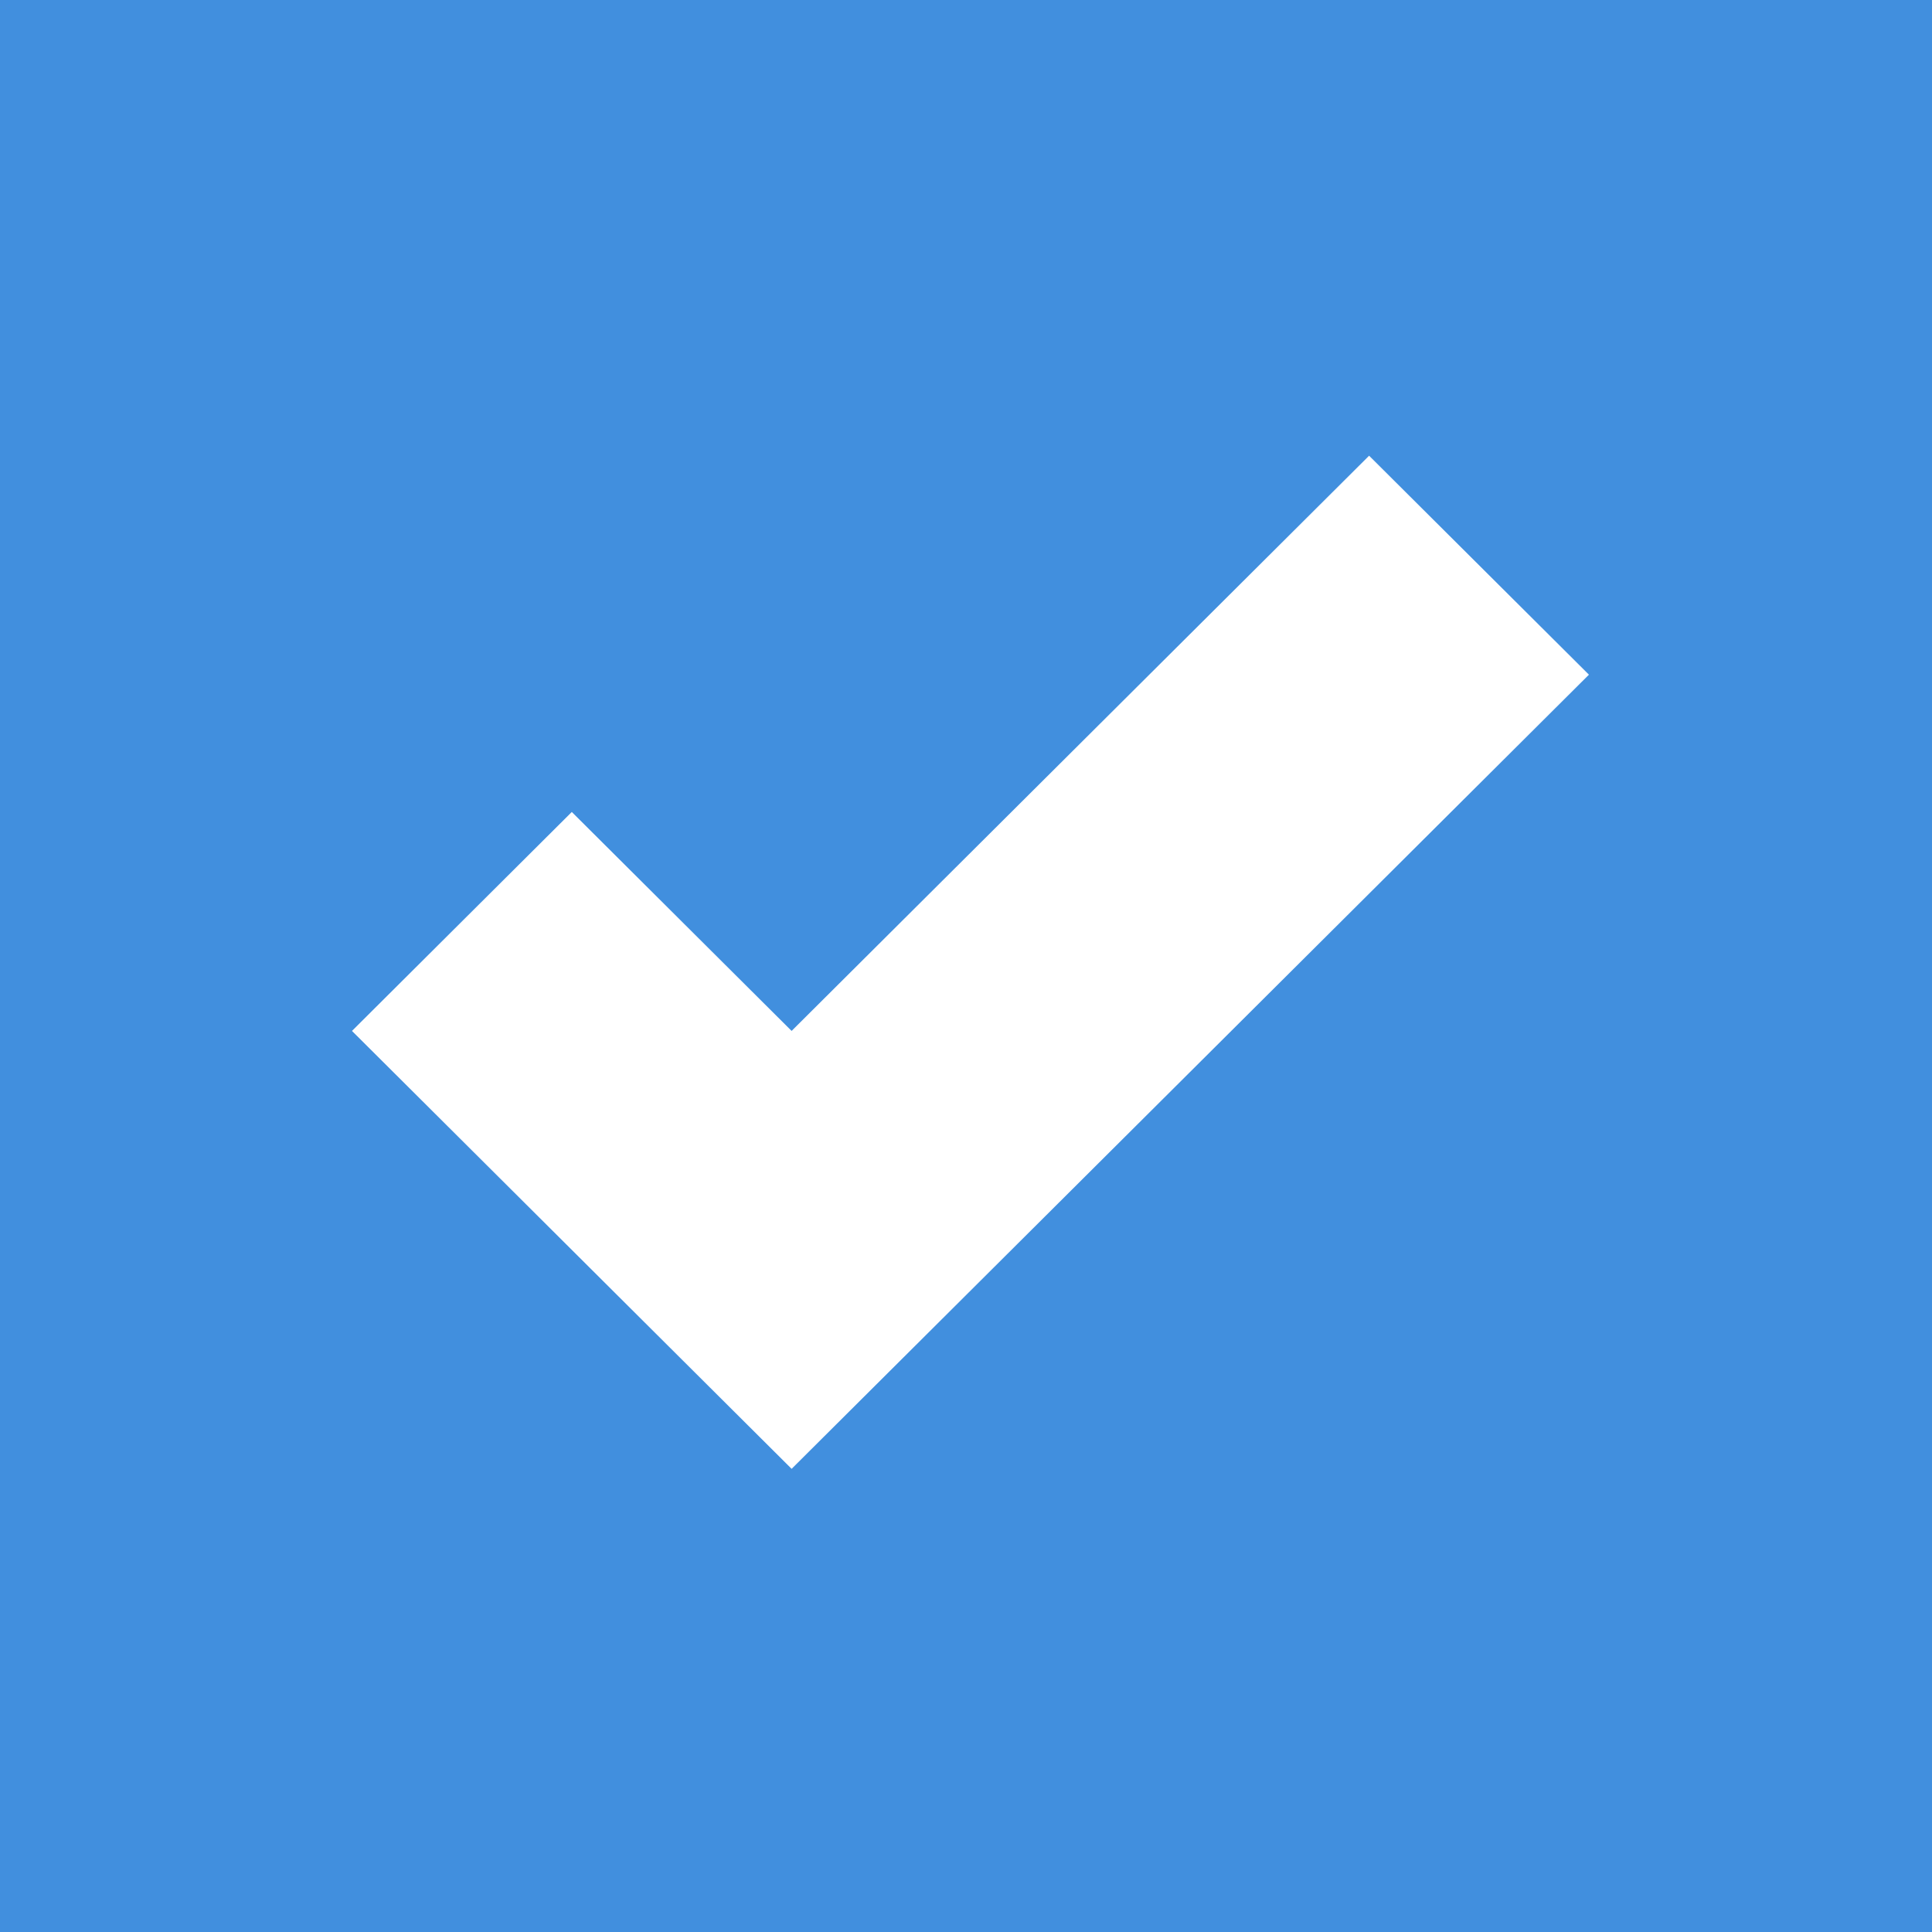 <?xml version="1.0" encoding="UTF-8"?>
<svg width="400px" height="400px" viewBox="0 0 400 400" version="1.1" xmlns="http://www.w3.org/2000/svg" xmlns:xlink="http://www.w3.org/1999/xlink">
    <title>Tick in box 2</title>
    <g id="Page-1" stroke="none" stroke-width="1" fill="none" fill-rule="evenodd">
        <g id="Tick-in-box-2">
            <rect id="Rectangle" fill="#418FDE" x="0" y="0" width="400" height="400"></rect>
            <polygon id="Path" fill="#FFFFFF" points="283.459 94.352 328.971 139.685 163.897 304.108 72.873 213.443 118.385 168.11 163.895 213.442"></polygon>
        </g>
    </g>
</svg>
